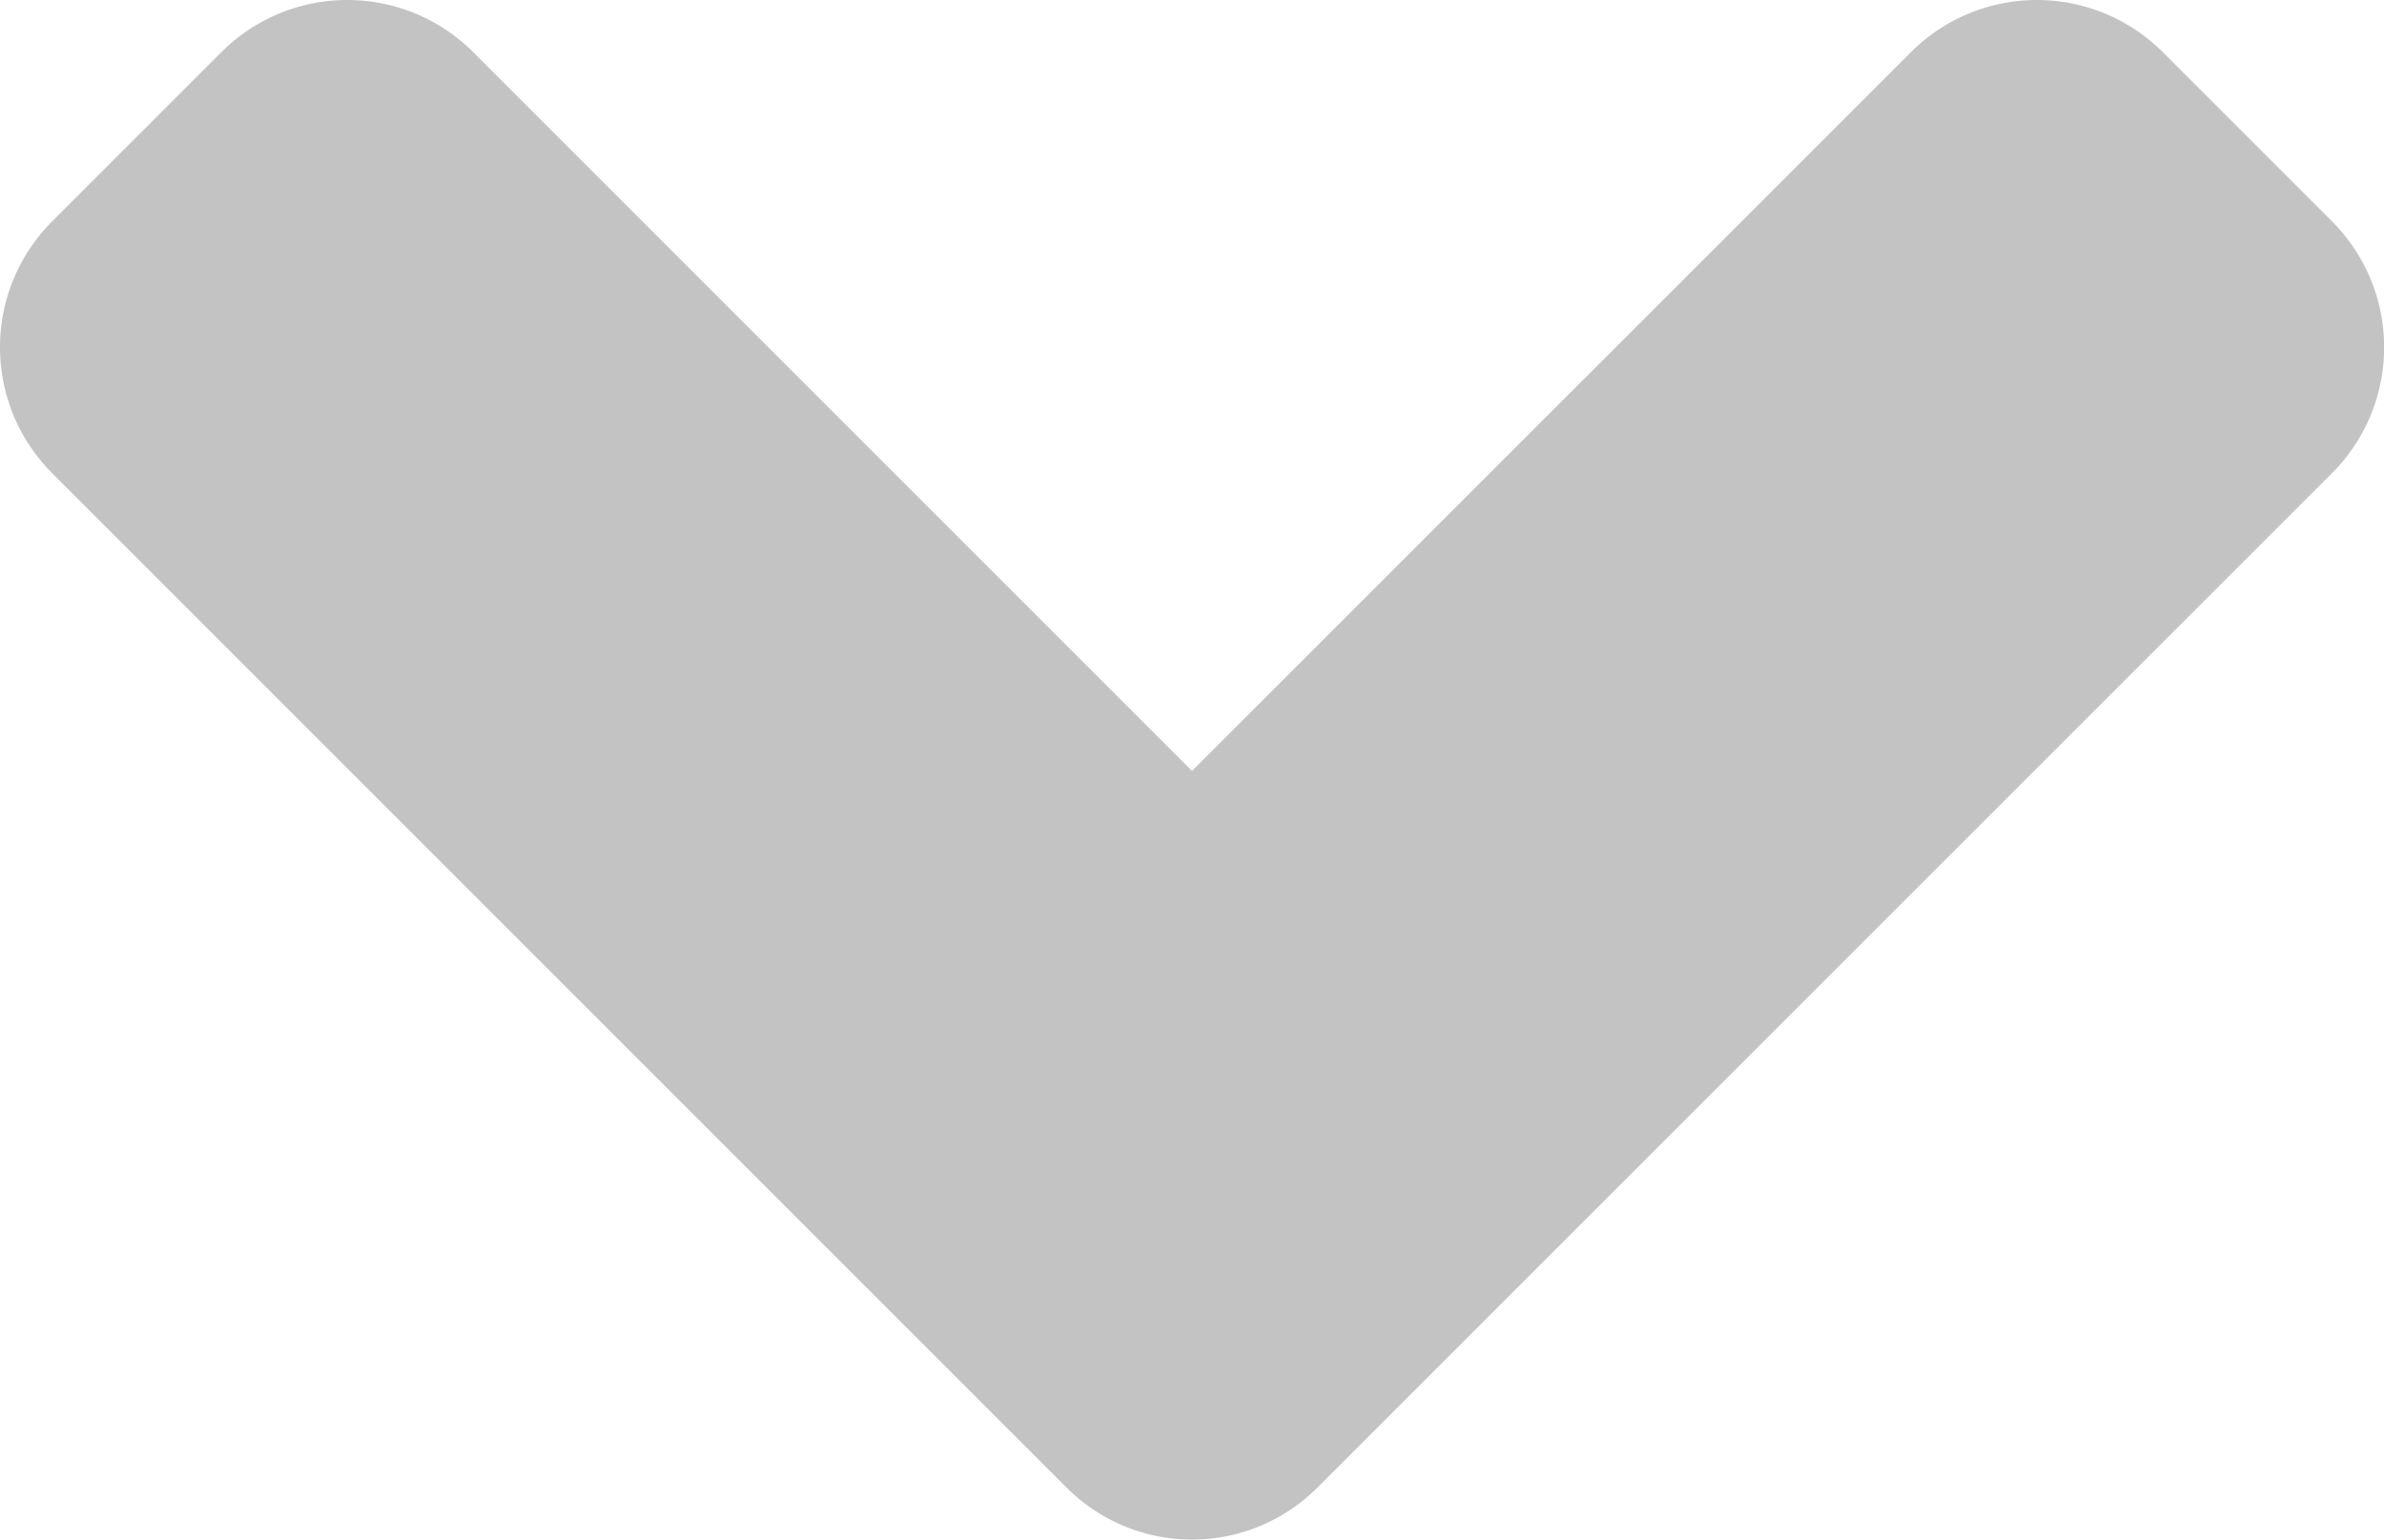 <svg xmlns="http://www.w3.org/2000/svg" width="68.068" height="43.96" viewBox="0 0 68.068 43.96">
  <path id="angle-down-solid" d="M30.388,195.21,1.45,166.272a5.086,5.086,0,0,1,0-7.213l4.809-4.809a5.086,5.086,0,0,1,7.213,0l20.512,20.512L54.5,154.25a5.086,5.086,0,0,1,7.213,0l4.809,4.809a5.086,5.086,0,0,1,0,7.213L37.58,195.21a5.06,5.06,0,0,1-7.192,0Z" transform="translate(0.05 -152.75)" fill="#c3c3c3"/>
</svg>
